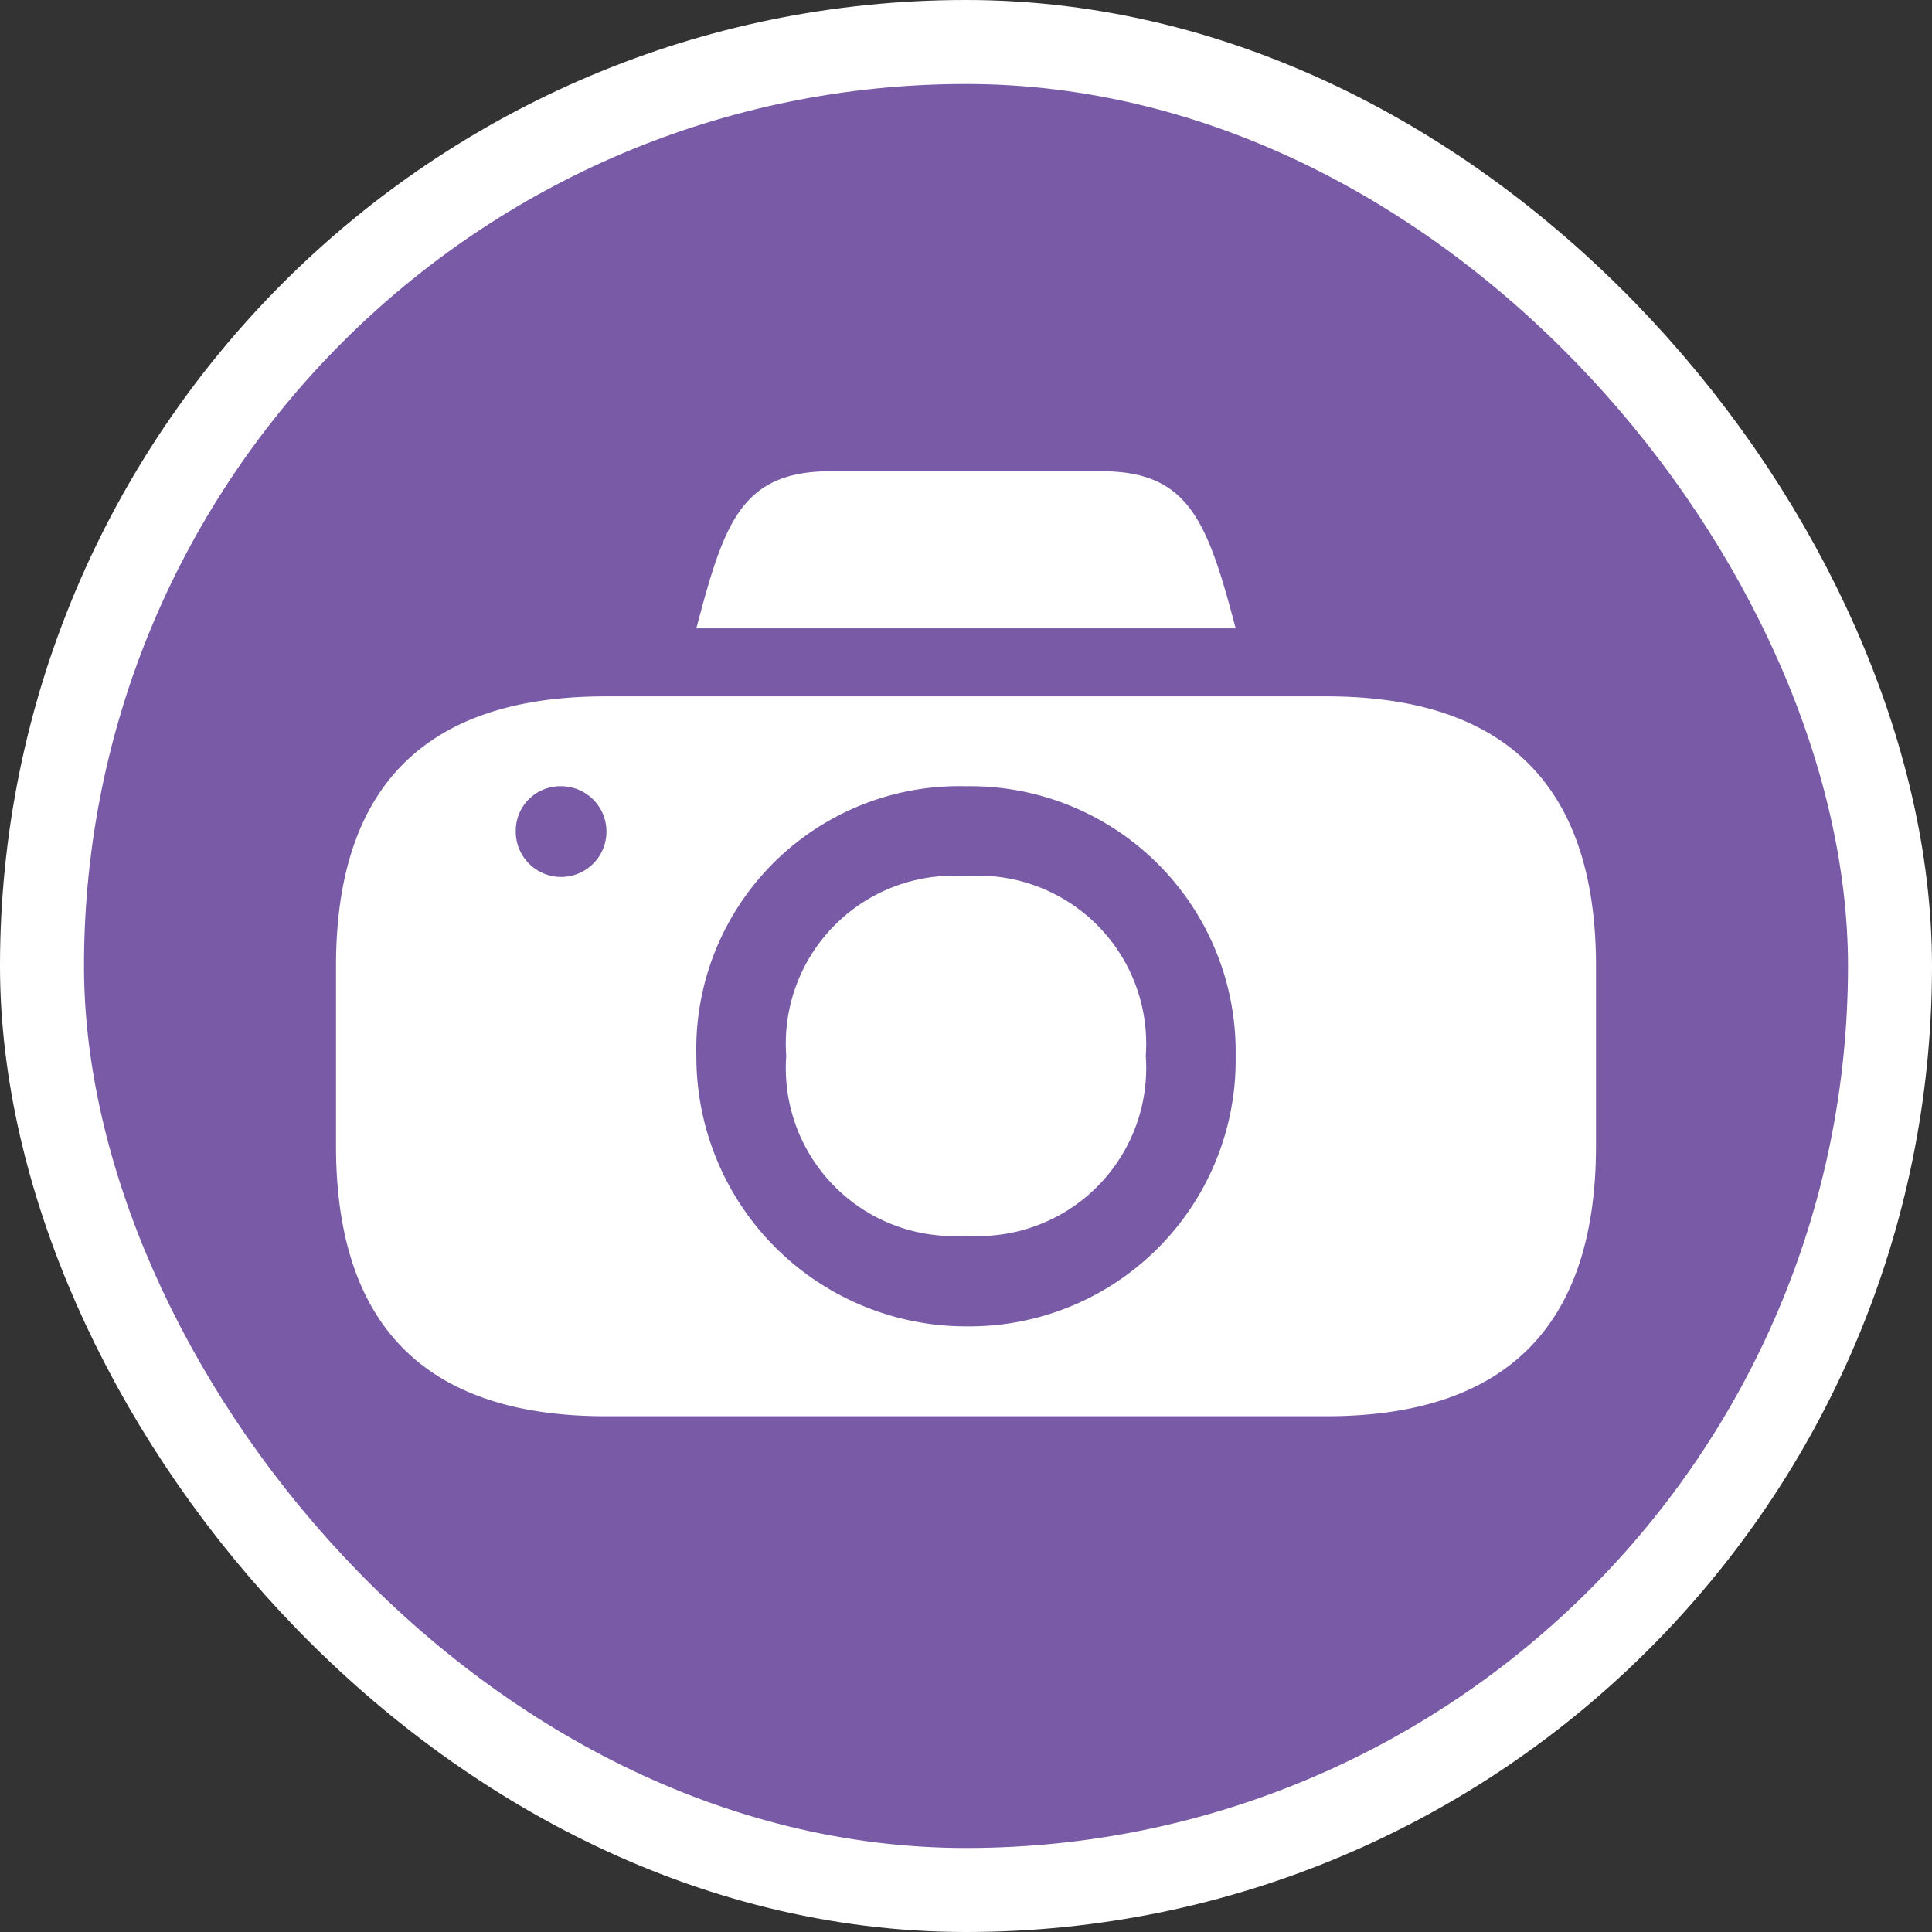 <svg xmlns="http://www.w3.org/2000/svg" viewBox="0 0 23 23" height="23" width="23"><rect x="0" y="0" width="23" height="23" fill="#333333" stroke="none"/><title>photo_15.svg</title><rect fill="none" x="0" y="0" width="23" height="23"></rect><rect x="1" y="1" rx="10.5" ry="10.5" width="21" height="21" stroke="#ffffff" style="stroke-linejoin:round;stroke-miterlimit:4;" fill="#ffffff" stroke-width="2"></rect><rect x="1" y="1" width="21" height="21" rx="10.5" ry="10.5" fill="#785aa6"></rect><path fill="#fff" transform="translate(4 4)" d="M5.89,1.61c-1.07,0-1.27.62-1.6,1.87h6.42c-.34-1.3-.57-1.87-1.6-1.87ZM3.21,4.29Q0,4.29,0,7.5V9.64q0,3.22,3.21,3.22h8.58Q15,12.86,15,9.64V7.5q0-3.21-3.21-3.21ZM2.68,5.36a.54.54,0,1,1-.54.53A.53.53,0,0,1,2.68,5.36Zm4.82,0a3.16,3.16,0,0,1,3.21,3.21A3.17,3.17,0,0,1,7.5,11.79,3.21,3.21,0,0,1,4.29,8.57,3.13,3.13,0,0,1,7.5,5.36Zm0,1.07A2,2,0,0,0,5.36,8.57,2,2,0,0,0,7.5,10.71,2,2,0,0,0,9.64,8.57,2,2,0,0,0,7.5,6.43Z"></path></svg>
